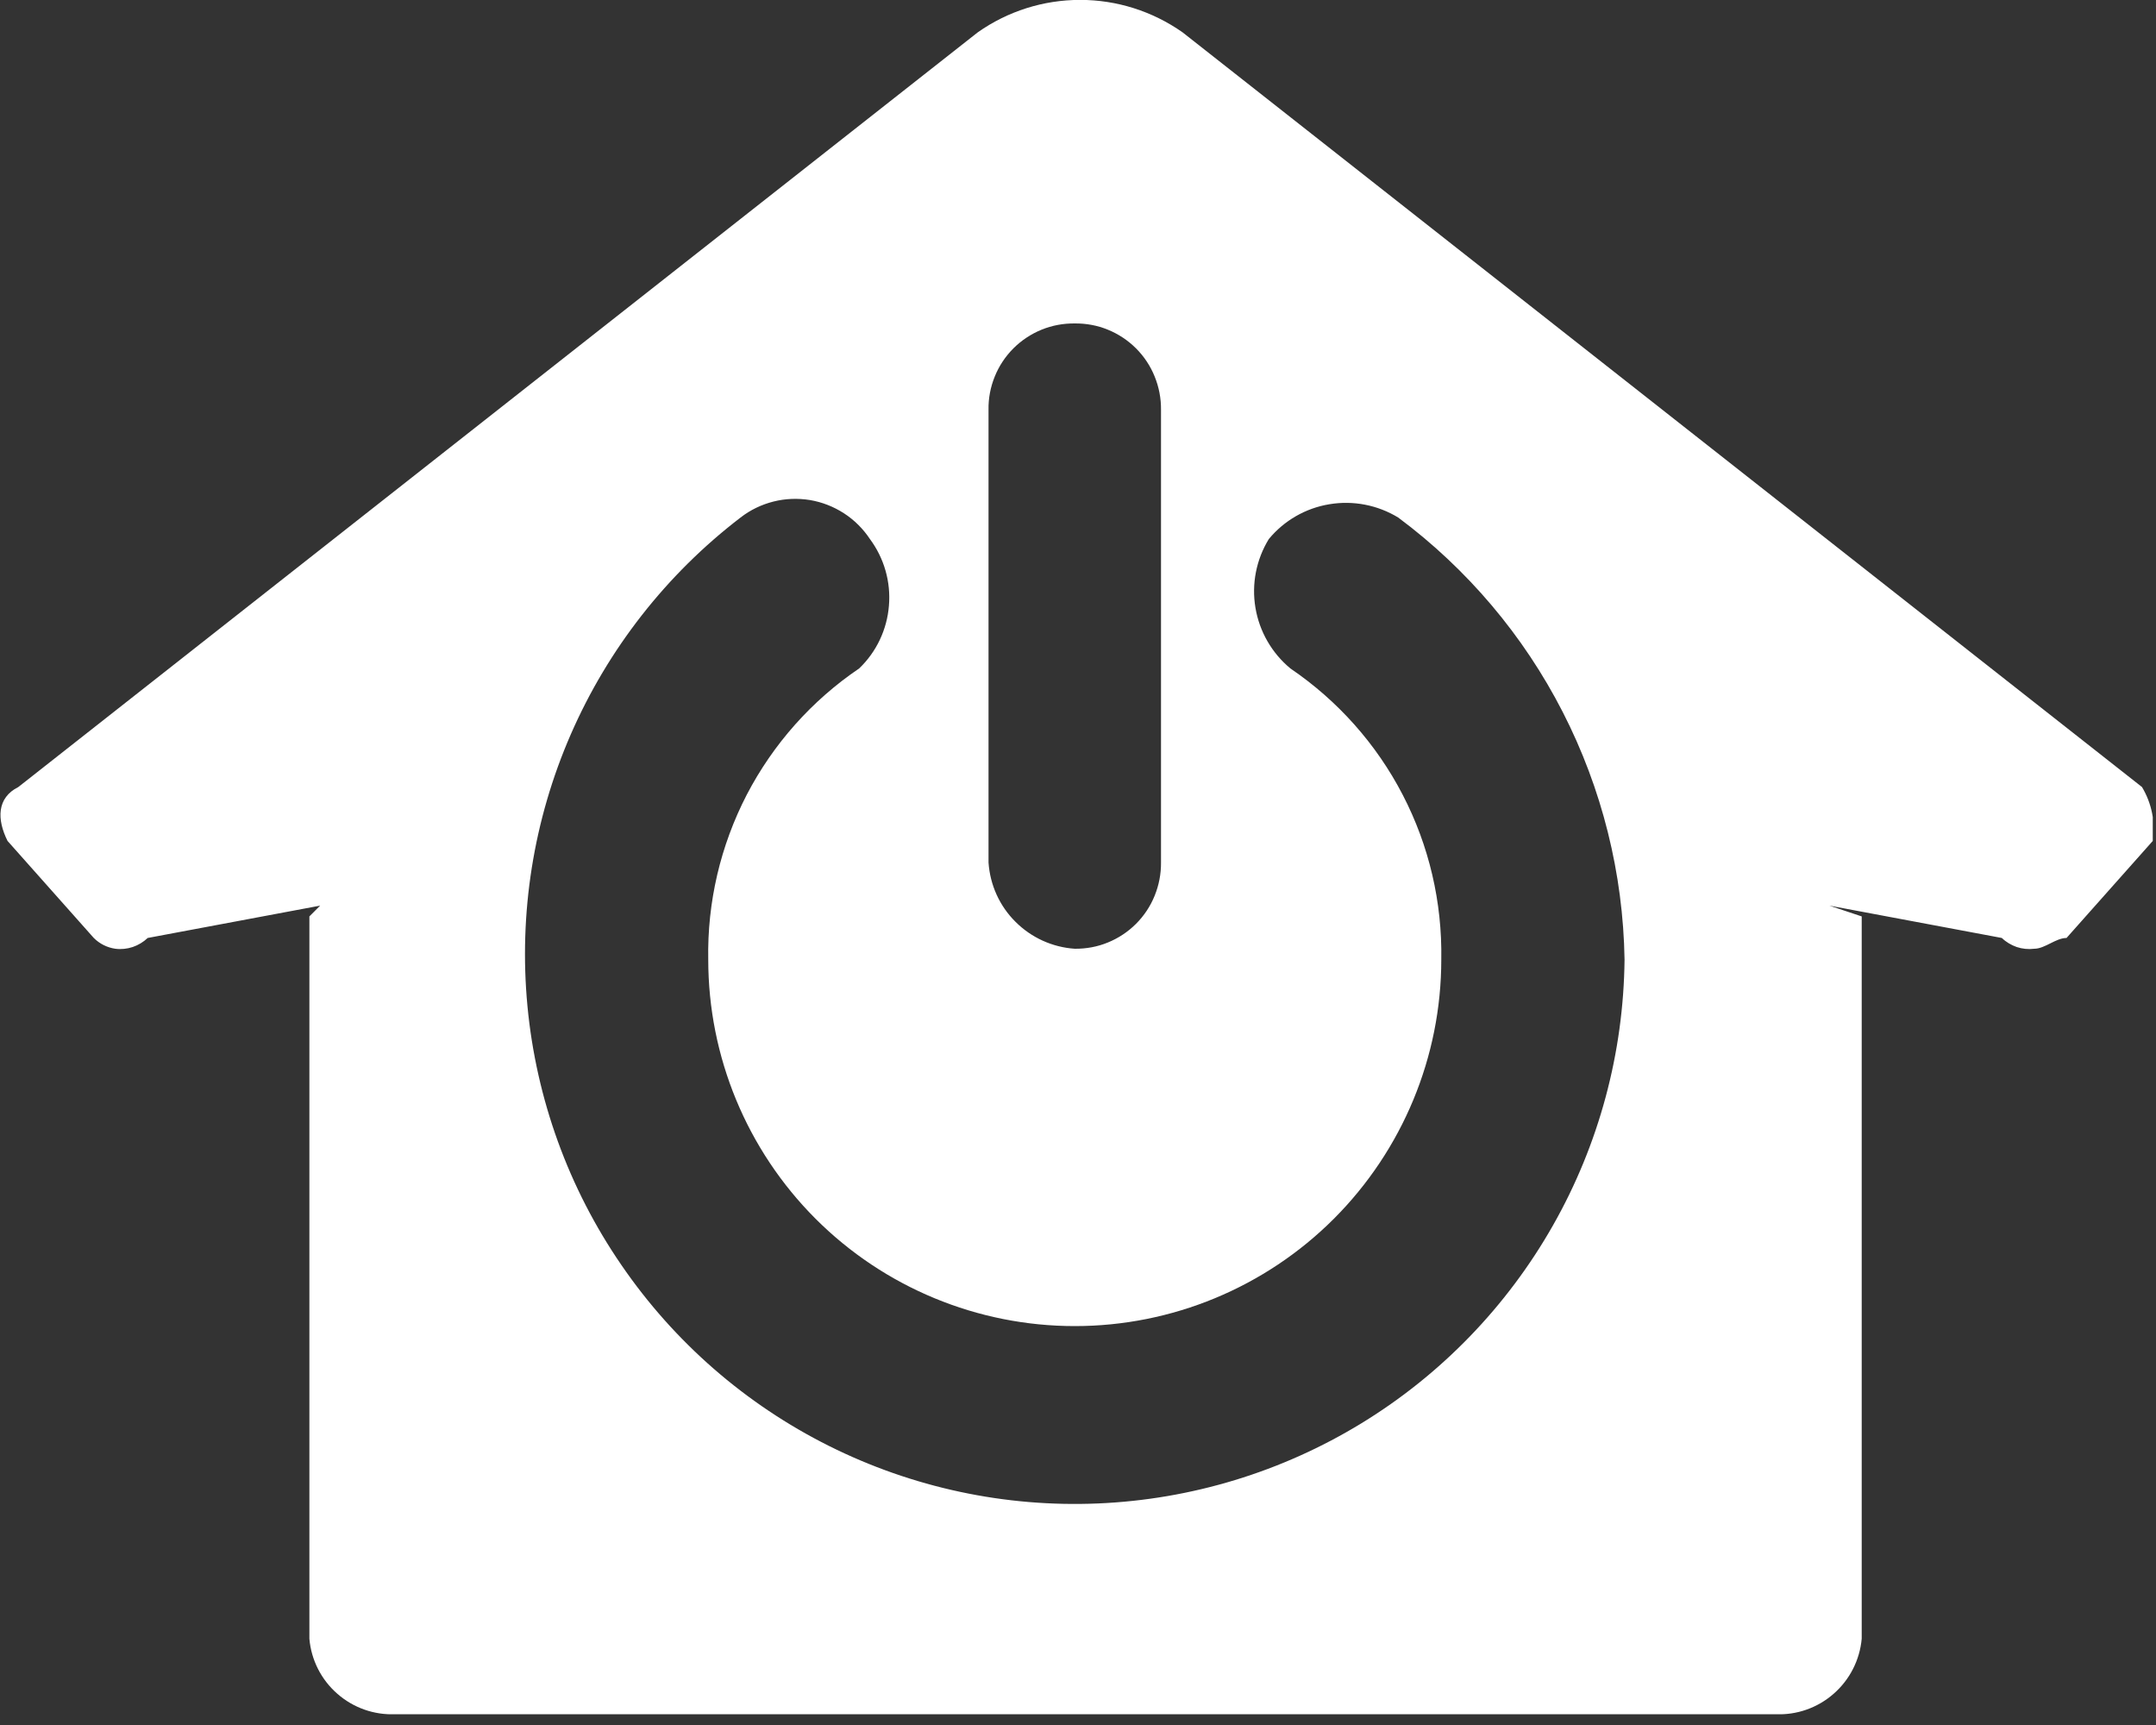 <svg width="20" height="16" viewBox="0 0 20 16" fill="none" xmlns="http://www.w3.org/2000/svg">
<rect x="0" y="0" width="20" height="16" fill="#333333" stroke="none"/>
<g id="ic_cat6" clip-path="url(#clip0_140_2060)">
<path id="Vector" d="M19.87 7.3L10.97 0.3C10.691 0.104 10.36 -0.001 10.02 -0.001C9.679 -0.001 9.348 0.104 9.07 0.3L0.17 7.3C-0.03 7.4 -0.03 7.6 0.07 7.8L0.87 8.7C0.924 8.754 0.994 8.789 1.07 8.8C1.124 8.807 1.179 8.801 1.231 8.784C1.283 8.766 1.33 8.738 1.37 8.7L2.97 8.4L2.87 8.5V15.2C2.887 15.397 2.98 15.58 3.129 15.71C3.278 15.841 3.472 15.909 3.67 15.9H16.47C16.667 15.909 16.861 15.841 17.01 15.71C17.159 15.58 17.252 15.397 17.27 15.2V8.5L16.97 8.4L18.57 8.7C18.609 8.738 18.657 8.766 18.708 8.784C18.76 8.801 18.815 8.807 18.87 8.8C18.97 8.8 19.07 8.7 19.17 8.7L19.97 7.8C19.996 7.627 19.96 7.45 19.87 7.3ZM9.97 3C10.075 2.999 10.18 3.018 10.277 3.058C10.375 3.098 10.464 3.157 10.538 3.231C10.613 3.306 10.672 3.395 10.711 3.492C10.751 3.59 10.771 3.695 10.77 3.8V8C10.771 8.105 10.751 8.21 10.711 8.308C10.672 8.405 10.613 8.494 10.538 8.569C10.464 8.643 10.375 8.702 10.277 8.742C10.18 8.782 10.075 8.801 9.97 8.8C9.762 8.786 9.567 8.697 9.42 8.55C9.272 8.403 9.184 8.208 9.17 8V3.8C9.168 3.695 9.188 3.59 9.228 3.492C9.267 3.395 9.326 3.306 9.401 3.231C9.475 3.157 9.564 3.098 9.662 3.058C9.76 3.018 9.864 2.999 9.97 3ZM15.07 8.9C15.061 9.765 14.833 10.614 14.406 11.366C13.979 12.118 13.368 12.75 12.63 13.201C11.892 13.652 11.051 13.908 10.187 13.945C9.322 13.982 8.463 13.798 7.689 13.411C6.915 13.024 6.253 12.447 5.764 11.733C5.274 11.02 4.975 10.194 4.893 9.333C4.811 8.472 4.949 7.604 5.295 6.811C5.641 6.018 6.183 5.326 6.87 4.8C6.96 4.73 7.064 4.68 7.175 4.652C7.285 4.624 7.401 4.62 7.513 4.638C7.626 4.657 7.733 4.699 7.829 4.761C7.925 4.823 8.007 4.905 8.07 5C8.202 5.178 8.265 5.398 8.246 5.619C8.228 5.84 8.13 6.047 7.97 6.2C7.53 6.498 7.172 6.901 6.927 7.372C6.683 7.844 6.56 8.369 6.57 8.9C6.57 9.802 6.928 10.666 7.565 11.304C8.203 11.942 9.068 12.3 9.97 12.3C10.871 12.3 11.736 11.942 12.374 11.304C13.011 10.666 13.37 9.802 13.37 8.9C13.379 8.369 13.257 7.844 13.012 7.372C12.768 6.901 12.409 6.498 11.97 6.2C11.798 6.057 11.683 5.858 11.646 5.637C11.609 5.417 11.653 5.191 11.77 5C11.912 4.828 12.112 4.713 12.332 4.677C12.553 4.64 12.779 4.684 12.97 4.8C13.611 5.277 14.133 5.894 14.497 6.605C14.861 7.316 15.057 8.101 15.07 8.9Z" fill="white"/>
</g>
<defs>
<clipPath id="clip0_140_2060">
<rect width="19.97" height="15.9" fill="white"/>
</clipPath>
</defs>
</svg>
